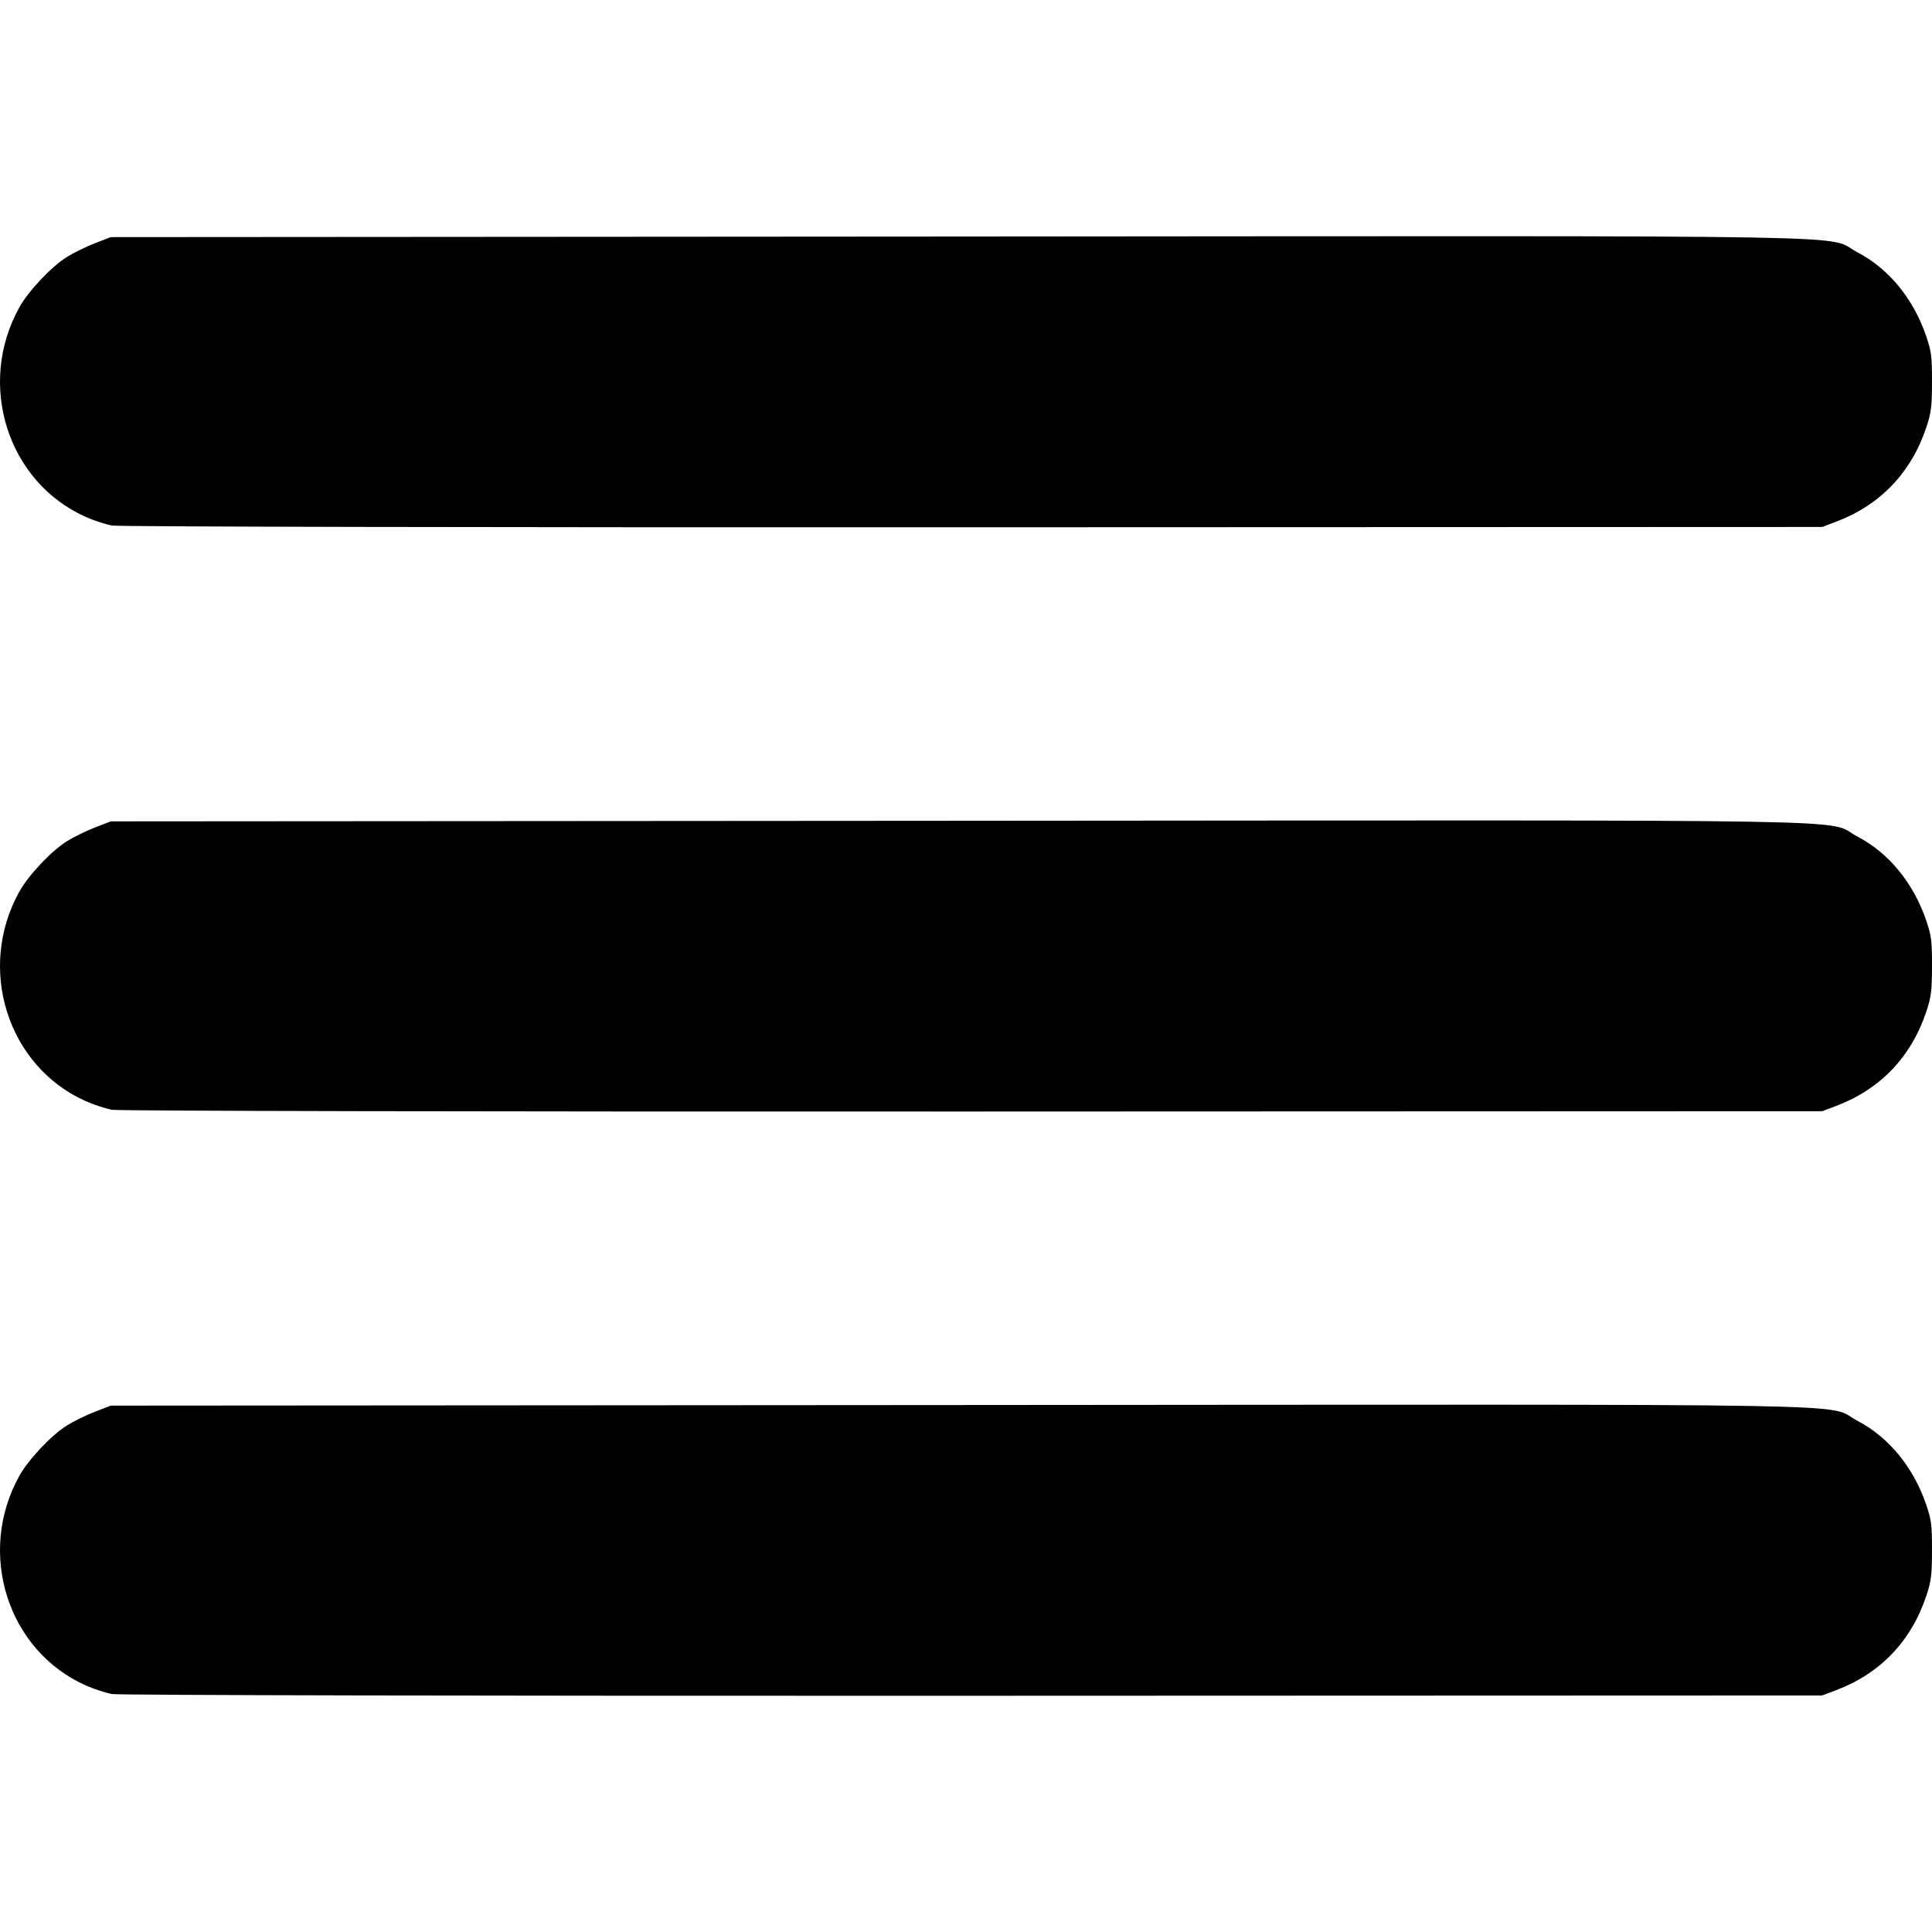 <?xml version="1.0" encoding="UTF-8" standalone="no"?>
<svg
   xmlns:dc="http://purl.org/dc/elements/1.1/"
   xmlns:cc="http://creativecommons.org/ns#"
   xmlns:rdf="http://www.w3.org/1999/02/22-rdf-syntax-ns#"
   xmlns:svg="http://www.w3.org/2000/svg"
   xmlns="http://www.w3.org/2000/svg"
   xmlns:sodipodi="http://sodipodi.sourceforge.net/DTD/sodipodi-0.dtd"
   xmlns:inkscape="http://www.inkscape.org/namespaces/inkscape"
   version="1.1"
   id="svg114"
   width="512"
   height="512"
   viewBox="0 0 512 512"
   sodipodi:docname="hamburger.svg"
   inkscape:export-xdpi="95.980202"
   inkscape:export-ydpi="95.980202"
   inkscape:version="1.0.2 (e86c870879, 2021-01-15)">
  <defs
     id="defs118" />
  <sodipodi:namedview
     pagecolor="#ffffff"
     bordercolor="#666666"
     borderopacity="1"
     objecttolerance="10"
     gridtolerance="10"
     guidetolerance="10"
     inkscape:pageopacity="0"
     inkscape:pageshadow="2"
     inkscape:window-width="1916"
     inkscape:window-height="1044"
     id="namedview116"
     showgrid="false"
     showguides="false"
     inkscape:zoom="0.83300781"
     inkscape:cx="232.91191"
     inkscape:cy="194.60422"
     inkscape:window-x="3840"
     inkscape:window-y="16"
     inkscape:window-maximized="0"
     inkscape:current-layer="g122" />
  <g
     inkscape:groupmode="layer"
     inkscape:label="Image"
     id="g122"
     transform="translate(972.411,-199.52)">
    <path
       style="fill:#000000;stroke-width:0.588"
       d="m -942.687,648.459 c -1.686,-0.298 -4.83,-1.326 -6.988,-2.284 -20.761,-9.224 -28.974,-35.185 -17.584,-55.579 2.435,-4.359 8.477,-10.749 12.599,-13.323 1.769,-1.105 5.104,-2.738 7.411,-3.629 l 4.195,-1.62 224.935,-0.156 c 250.8,-0.174 228.903,-0.559 237.959,4.185 8.363,4.381 14.879,12.364 18.266,22.38 1.321,3.907 1.498,5.338 1.481,11.996 -0.016,6.558 -0.215,8.148 -1.5,11.996 -4.011,12.01 -12.178,20.563 -23.868,24.999 l -3.718,1.41 -225.062,0.083 c -130.161,0.048 -226.354,-0.145 -228.127,-0.458 z m 0,-154.832 c -1.686,-0.298 -4.83,-1.326 -6.988,-2.284 -20.761,-9.224 -28.974,-35.185 -17.584,-55.579 2.435,-4.359 8.477,-10.749 12.599,-13.323 1.769,-1.105 5.104,-2.738 7.411,-3.629 l 4.195,-1.62 224.935,-0.156 c 250.8,-0.174 228.903,-0.559 237.959,4.185 8.363,4.381 14.879,12.364 18.266,22.38 1.321,3.907 1.498,5.338 1.481,11.996 -0.016,6.558 -0.215,8.148 -1.5,11.996 -4.011,12.01 -12.178,20.563 -23.868,24.999 l -3.718,1.41 -225.062,0.083 c -130.161,0.048 -226.354,-0.145 -228.127,-0.458 z m 0,-154.832 c -1.686,-0.298 -4.83,-1.326 -6.988,-2.284 -20.761,-9.224 -28.974,-35.185 -17.584,-55.579 2.435,-4.359 8.477,-10.749 12.599,-13.323 1.769,-1.105 5.104,-2.738 7.411,-3.629 l 4.195,-1.62 224.935,-0.156 c 250.8,-0.174 228.903,-0.559 237.959,4.185 8.363,4.381 14.879,12.364 18.266,22.38 1.321,3.907 1.498,5.338 1.481,11.996 -0.016,6.558 -0.215,8.148 -1.5,11.996 -4.011,12.01 -12.178,20.563 -23.868,24.999 l -3.718,1.41 -225.062,0.083 c -130.161,0.048 -226.354,-0.145 -228.127,-0.458 z"
       id="path126"
       inkscape:export-xdpi="95.980202"
       inkscape:export-ydpi="95.980202"/>
  </g>
</svg>
